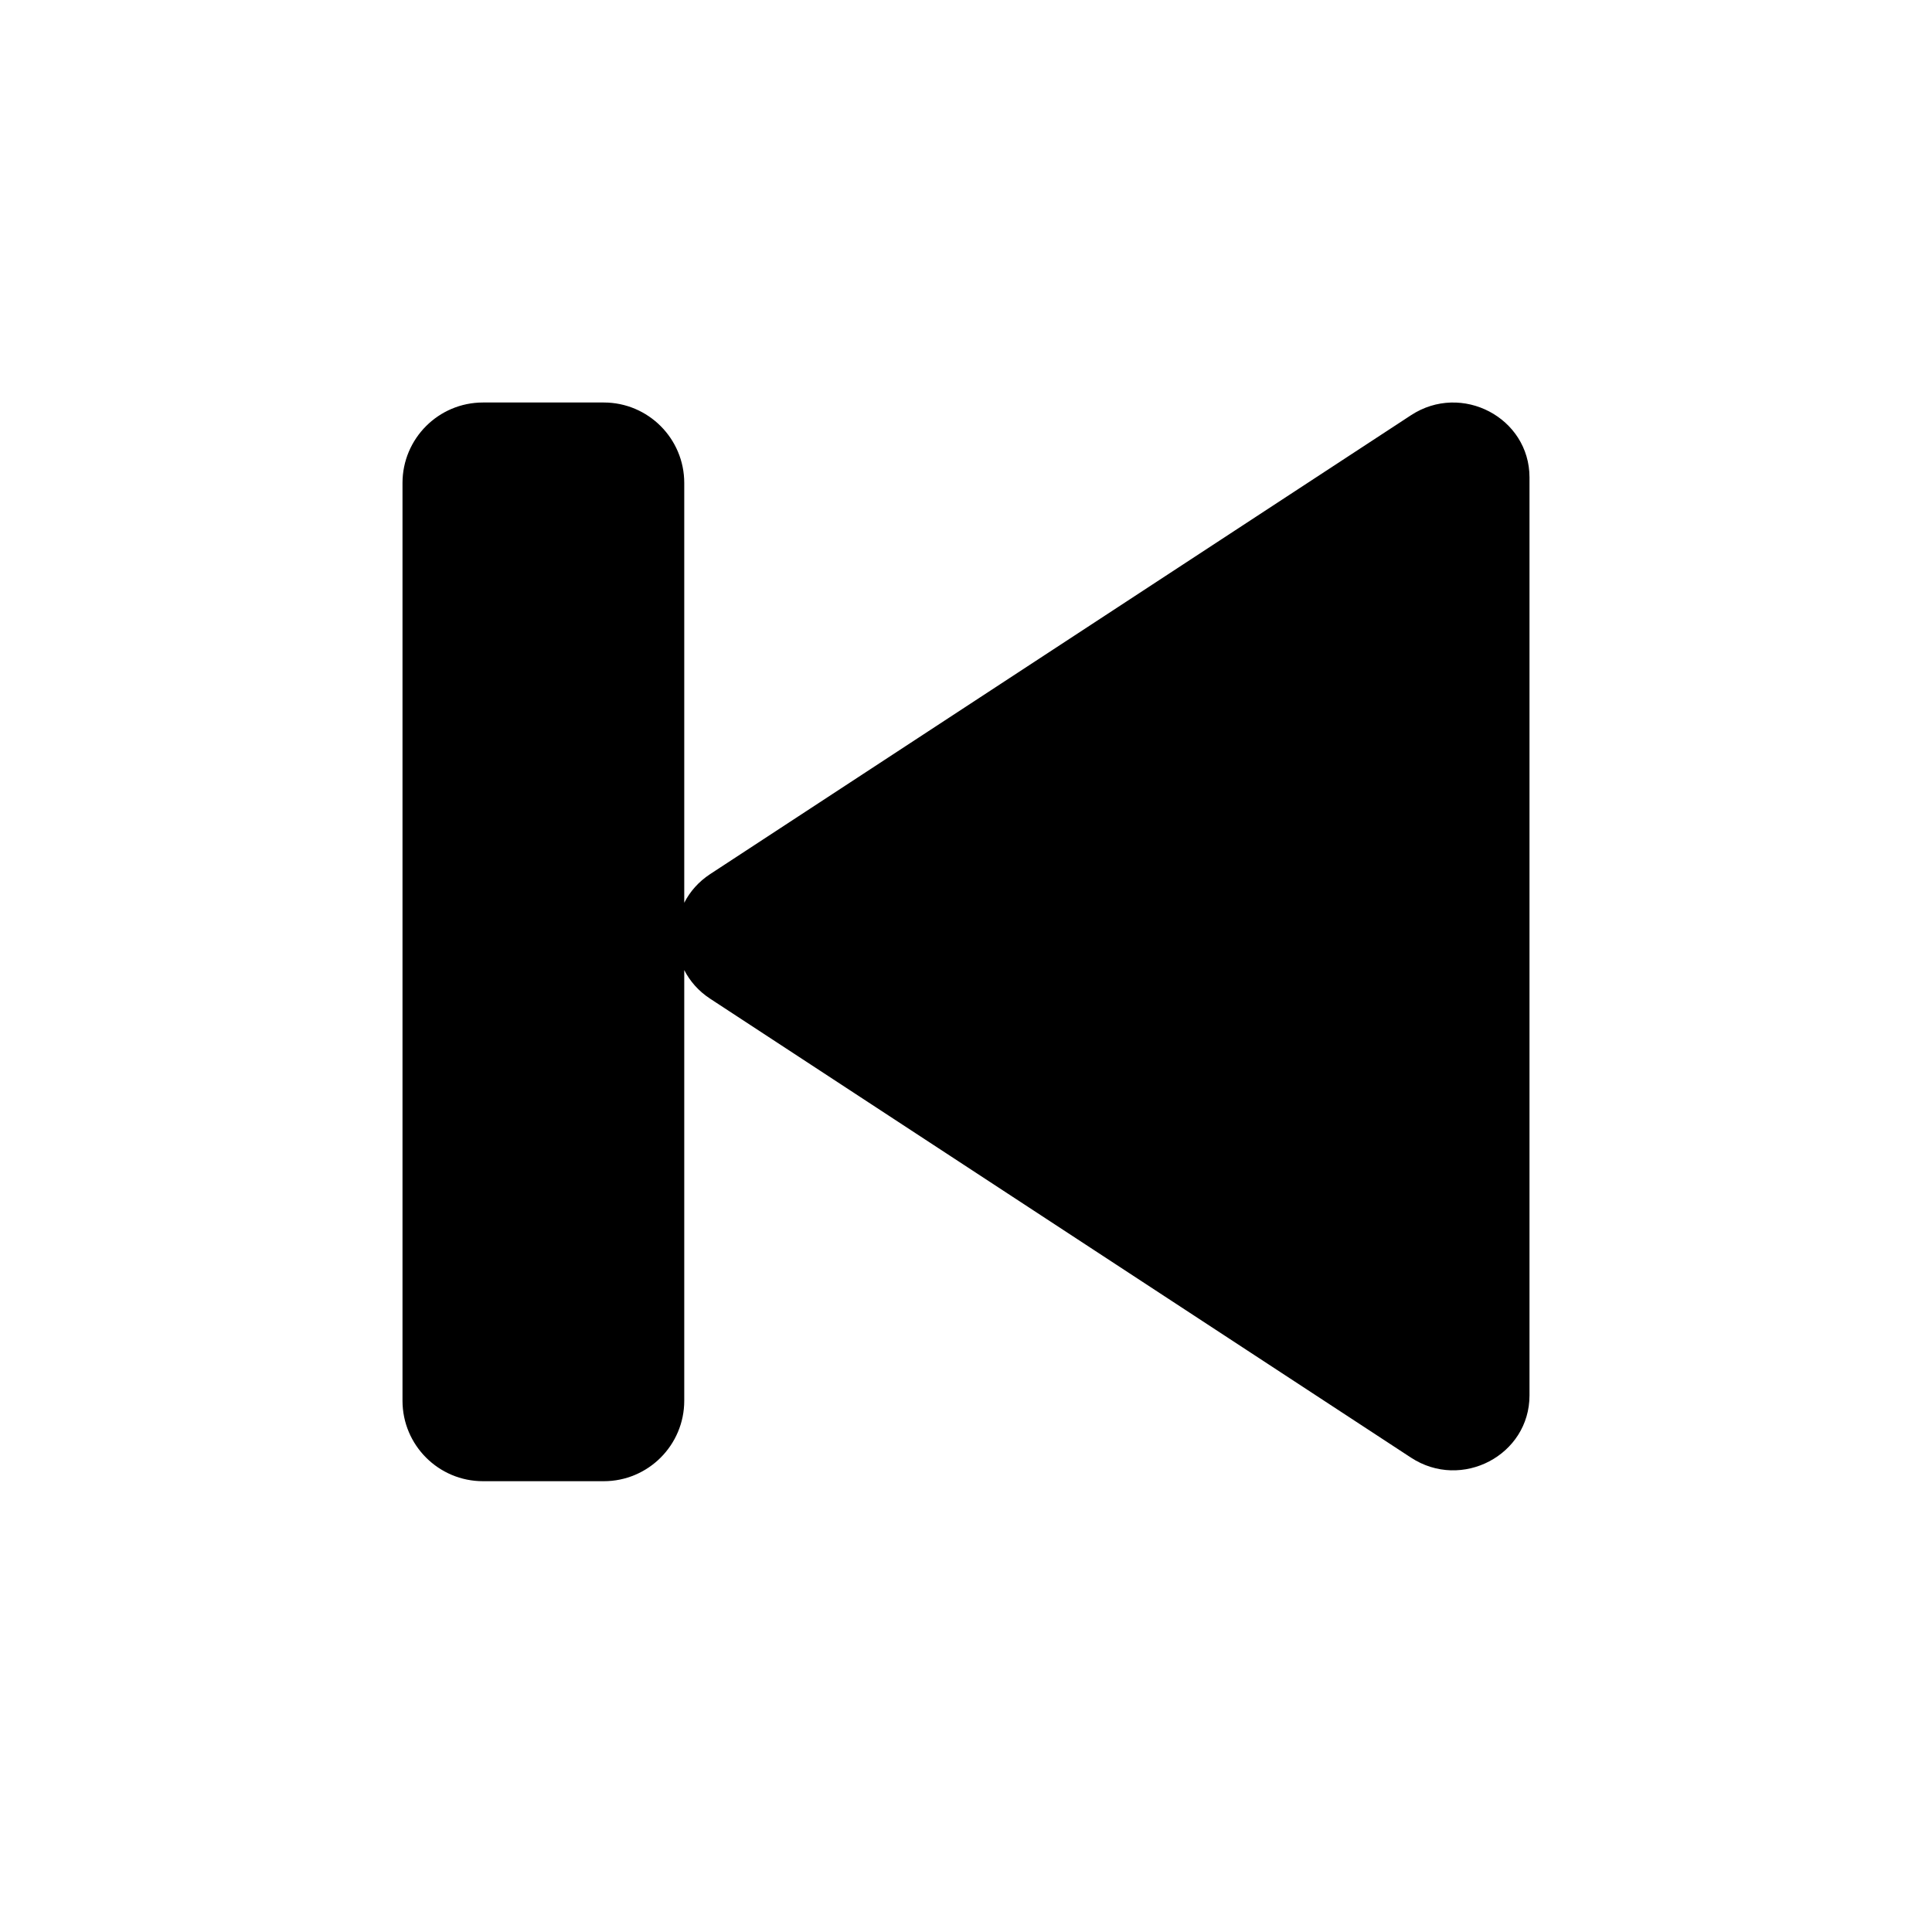 <?xml version="1.0" encoding="utf-8" ?>
<svg baseProfile="full" height="36.0" version="1.1" viewBox="0 0 36.0 36.0" width="36.0" xmlns="http://www.w3.org/2000/svg" xmlns:ev="http://www.w3.org/2001/xml-events" xmlns:xlink="http://www.w3.org/1999/xlink"><defs /><path d="M11.25,7.5C12.078,7.5 12.75,8.172 12.75,9V16.822C12.855,16.615 13.016,16.43 13.232,16.288L26.292,7.737C27.236,7.119 28.5,7.783 28.5,8.897V26.001C28.5,27.115 27.236,27.779 26.292,27.161L13.232,18.609C13.016,18.468 12.855,18.282 12.75,18.076V26.1C12.75,26.928 12.078,27.6 11.25,27.6H9C8.172,27.6 7.5,26.928 7.5,26.1V9C7.5,8.172 8.172,7.5 9,7.5H11.25Z" fill="#000000" fill-opacity="1.0" /></svg>